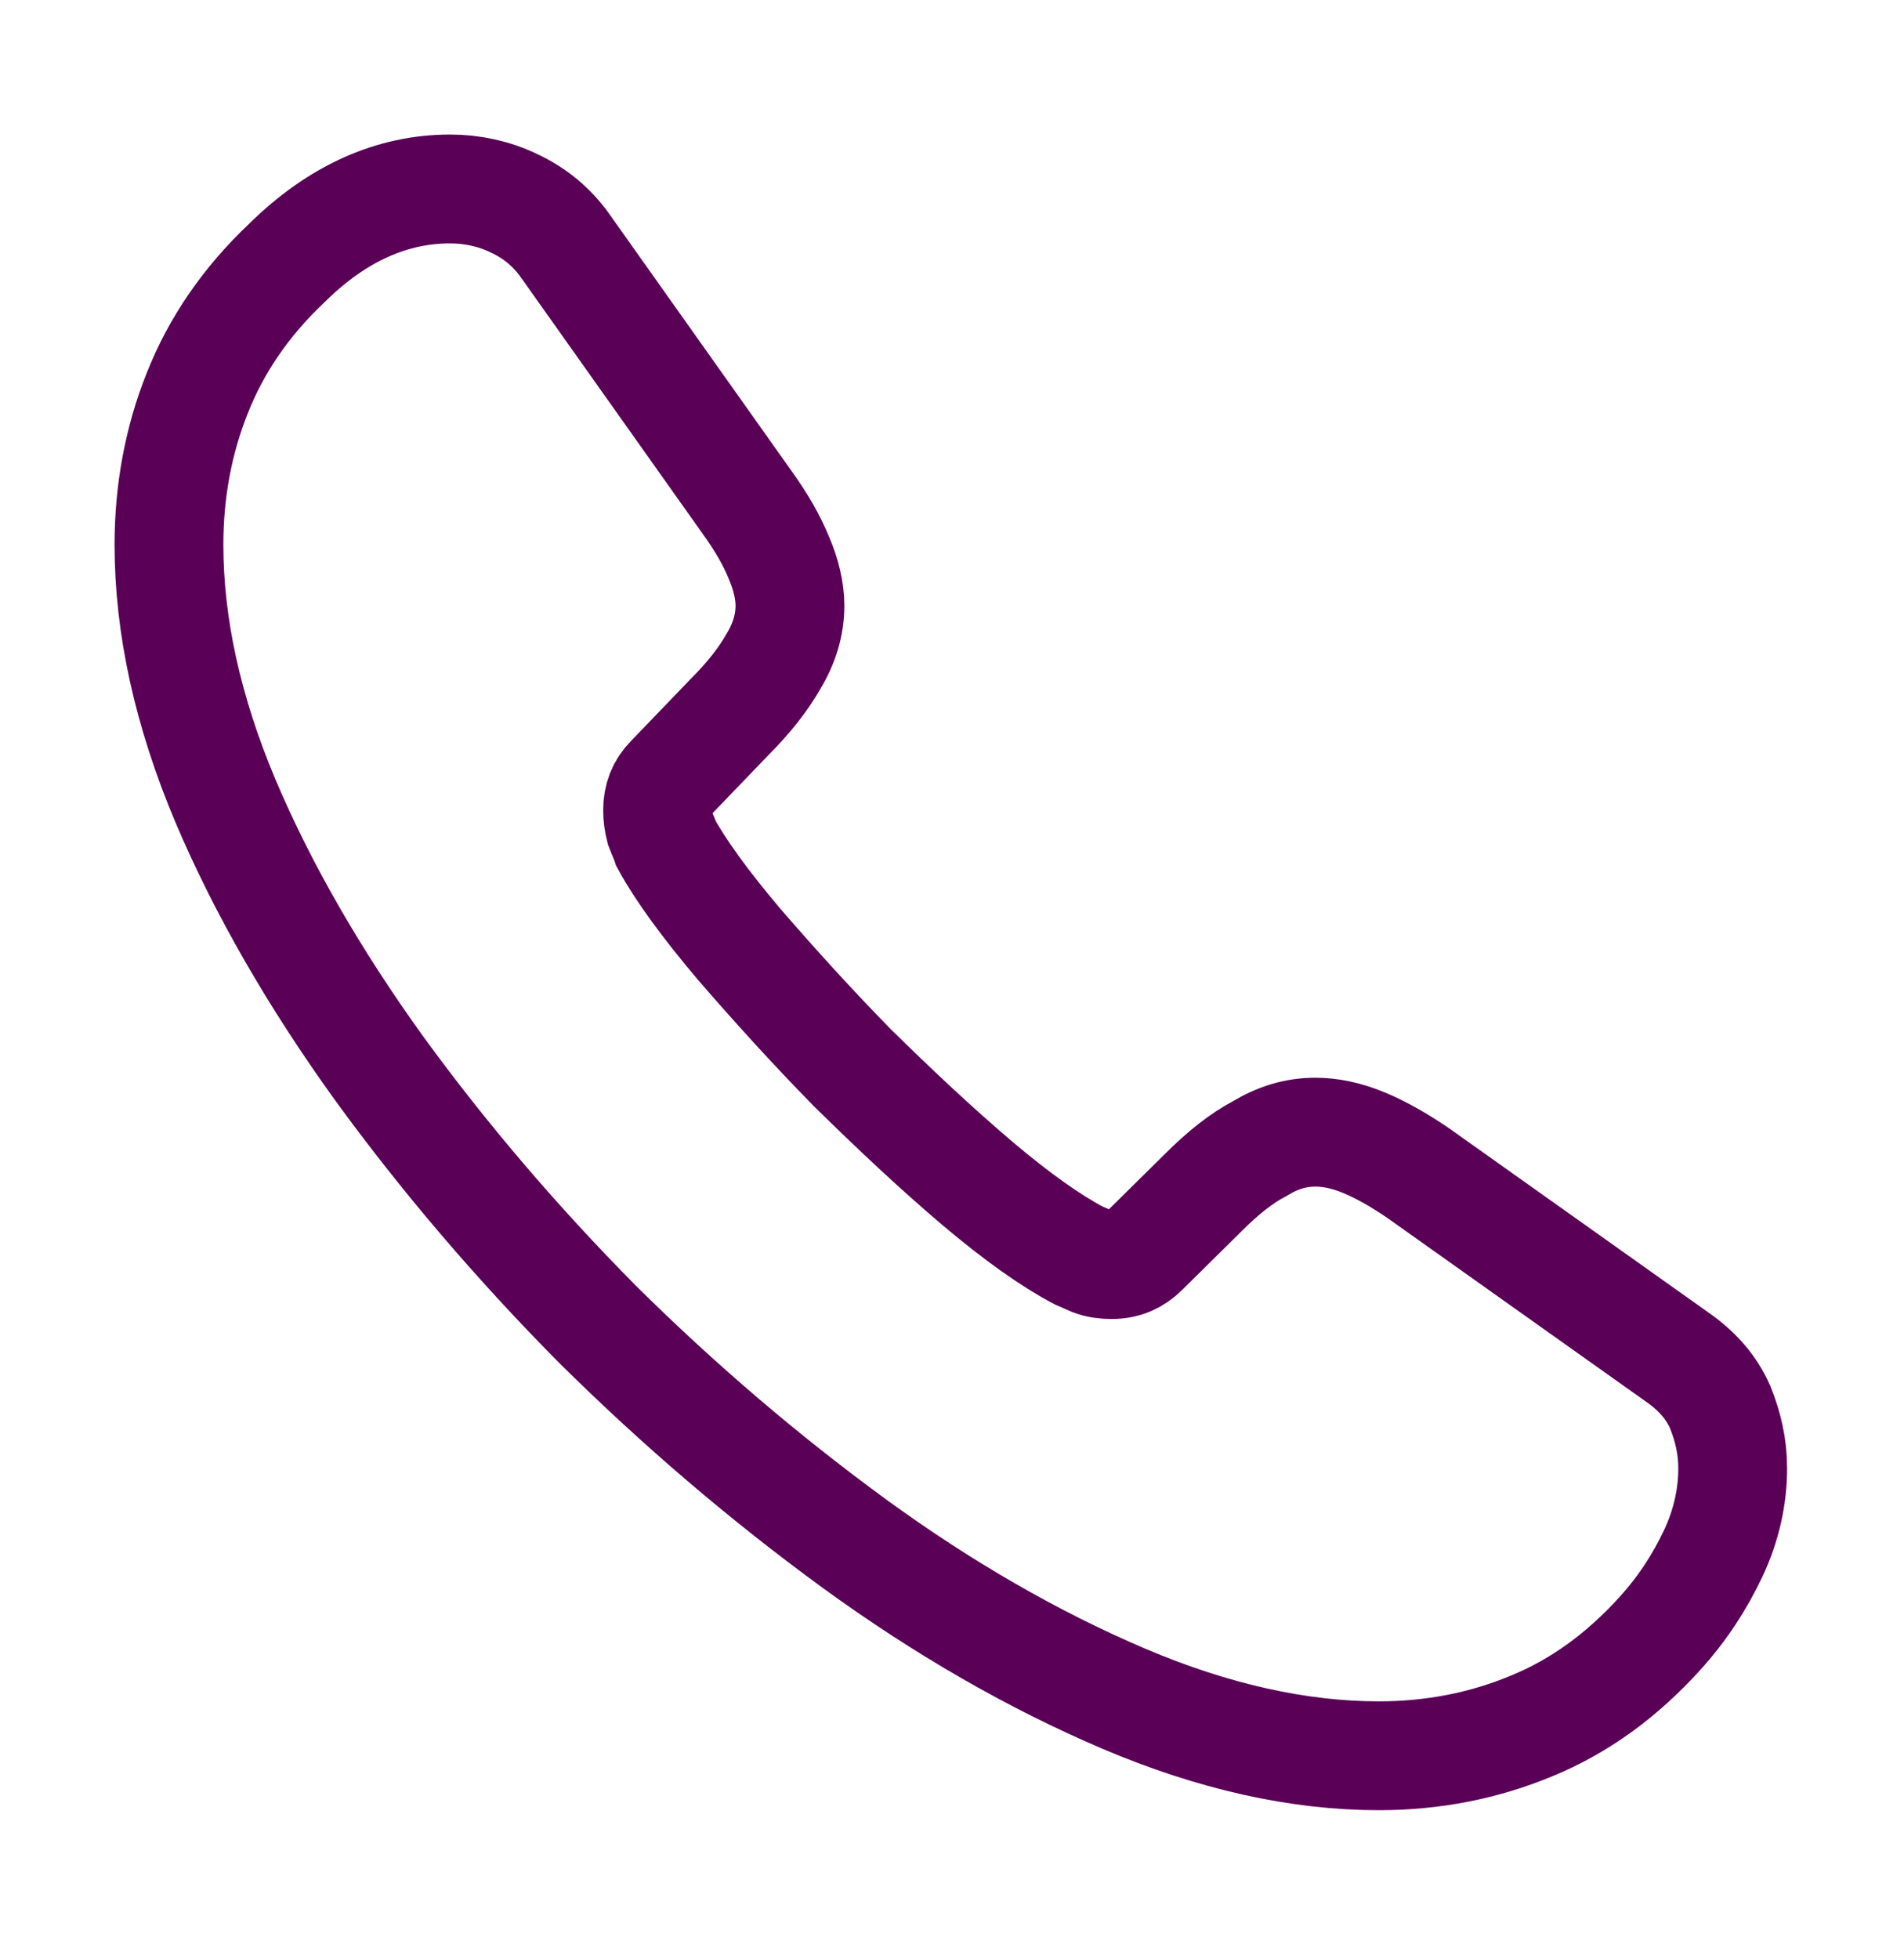 <svg width="35" height="36" viewBox="0 0 35 36" fill="none" xmlns="http://www.w3.org/2000/svg">
<path d="M31.851 26.977C31.851 27.495 31.736 28.028 31.491 28.546C31.246 29.064 30.93 29.553 30.512 30.014C29.807 30.791 29.03 31.353 28.152 31.713C27.288 32.072 26.352 32.26 25.345 32.26C23.877 32.26 22.308 31.914 20.652 31.209C18.997 30.503 17.342 29.553 15.701 28.359C14.046 27.15 12.477 25.811 10.98 24.328C9.497 22.831 8.158 21.263 6.964 19.622C5.783 17.981 4.833 16.34 4.143 14.713C3.452 13.072 3.106 11.504 3.106 10.007C3.106 9.028 3.279 8.092 3.624 7.229C3.97 6.35 4.517 5.544 5.28 4.825C6.201 3.918 7.208 3.472 8.274 3.472C8.677 3.472 9.08 3.558 9.44 3.731C9.814 3.904 10.145 4.163 10.404 4.537L13.743 9.244C14.002 9.604 14.19 9.935 14.319 10.251C14.449 10.553 14.521 10.856 14.521 11.129C14.521 11.475 14.42 11.82 14.218 12.151C14.031 12.482 13.758 12.828 13.412 13.173L12.318 14.31C12.16 14.469 12.088 14.656 12.088 14.886C12.088 15.001 12.102 15.102 12.131 15.217C12.174 15.332 12.218 15.419 12.246 15.505C12.505 15.98 12.952 16.599 13.585 17.347C14.233 18.096 14.924 18.859 15.672 19.622C16.449 20.385 17.198 21.09 17.961 21.738C18.709 22.371 19.328 22.803 19.818 23.062C19.89 23.091 19.976 23.134 20.077 23.177C20.192 23.22 20.307 23.235 20.436 23.235C20.681 23.235 20.868 23.148 21.027 22.99L22.121 21.91C22.48 21.55 22.826 21.277 23.157 21.104C23.488 20.903 23.819 20.802 24.179 20.802C24.452 20.802 24.74 20.86 25.057 20.989C25.374 21.119 25.705 21.306 26.064 21.55L30.829 24.933C31.203 25.192 31.462 25.494 31.621 25.854C31.765 26.214 31.851 26.574 31.851 26.977Z" stroke="#5A0057" stroke-width="2" stroke-miterlimit="10"/>
</svg>
